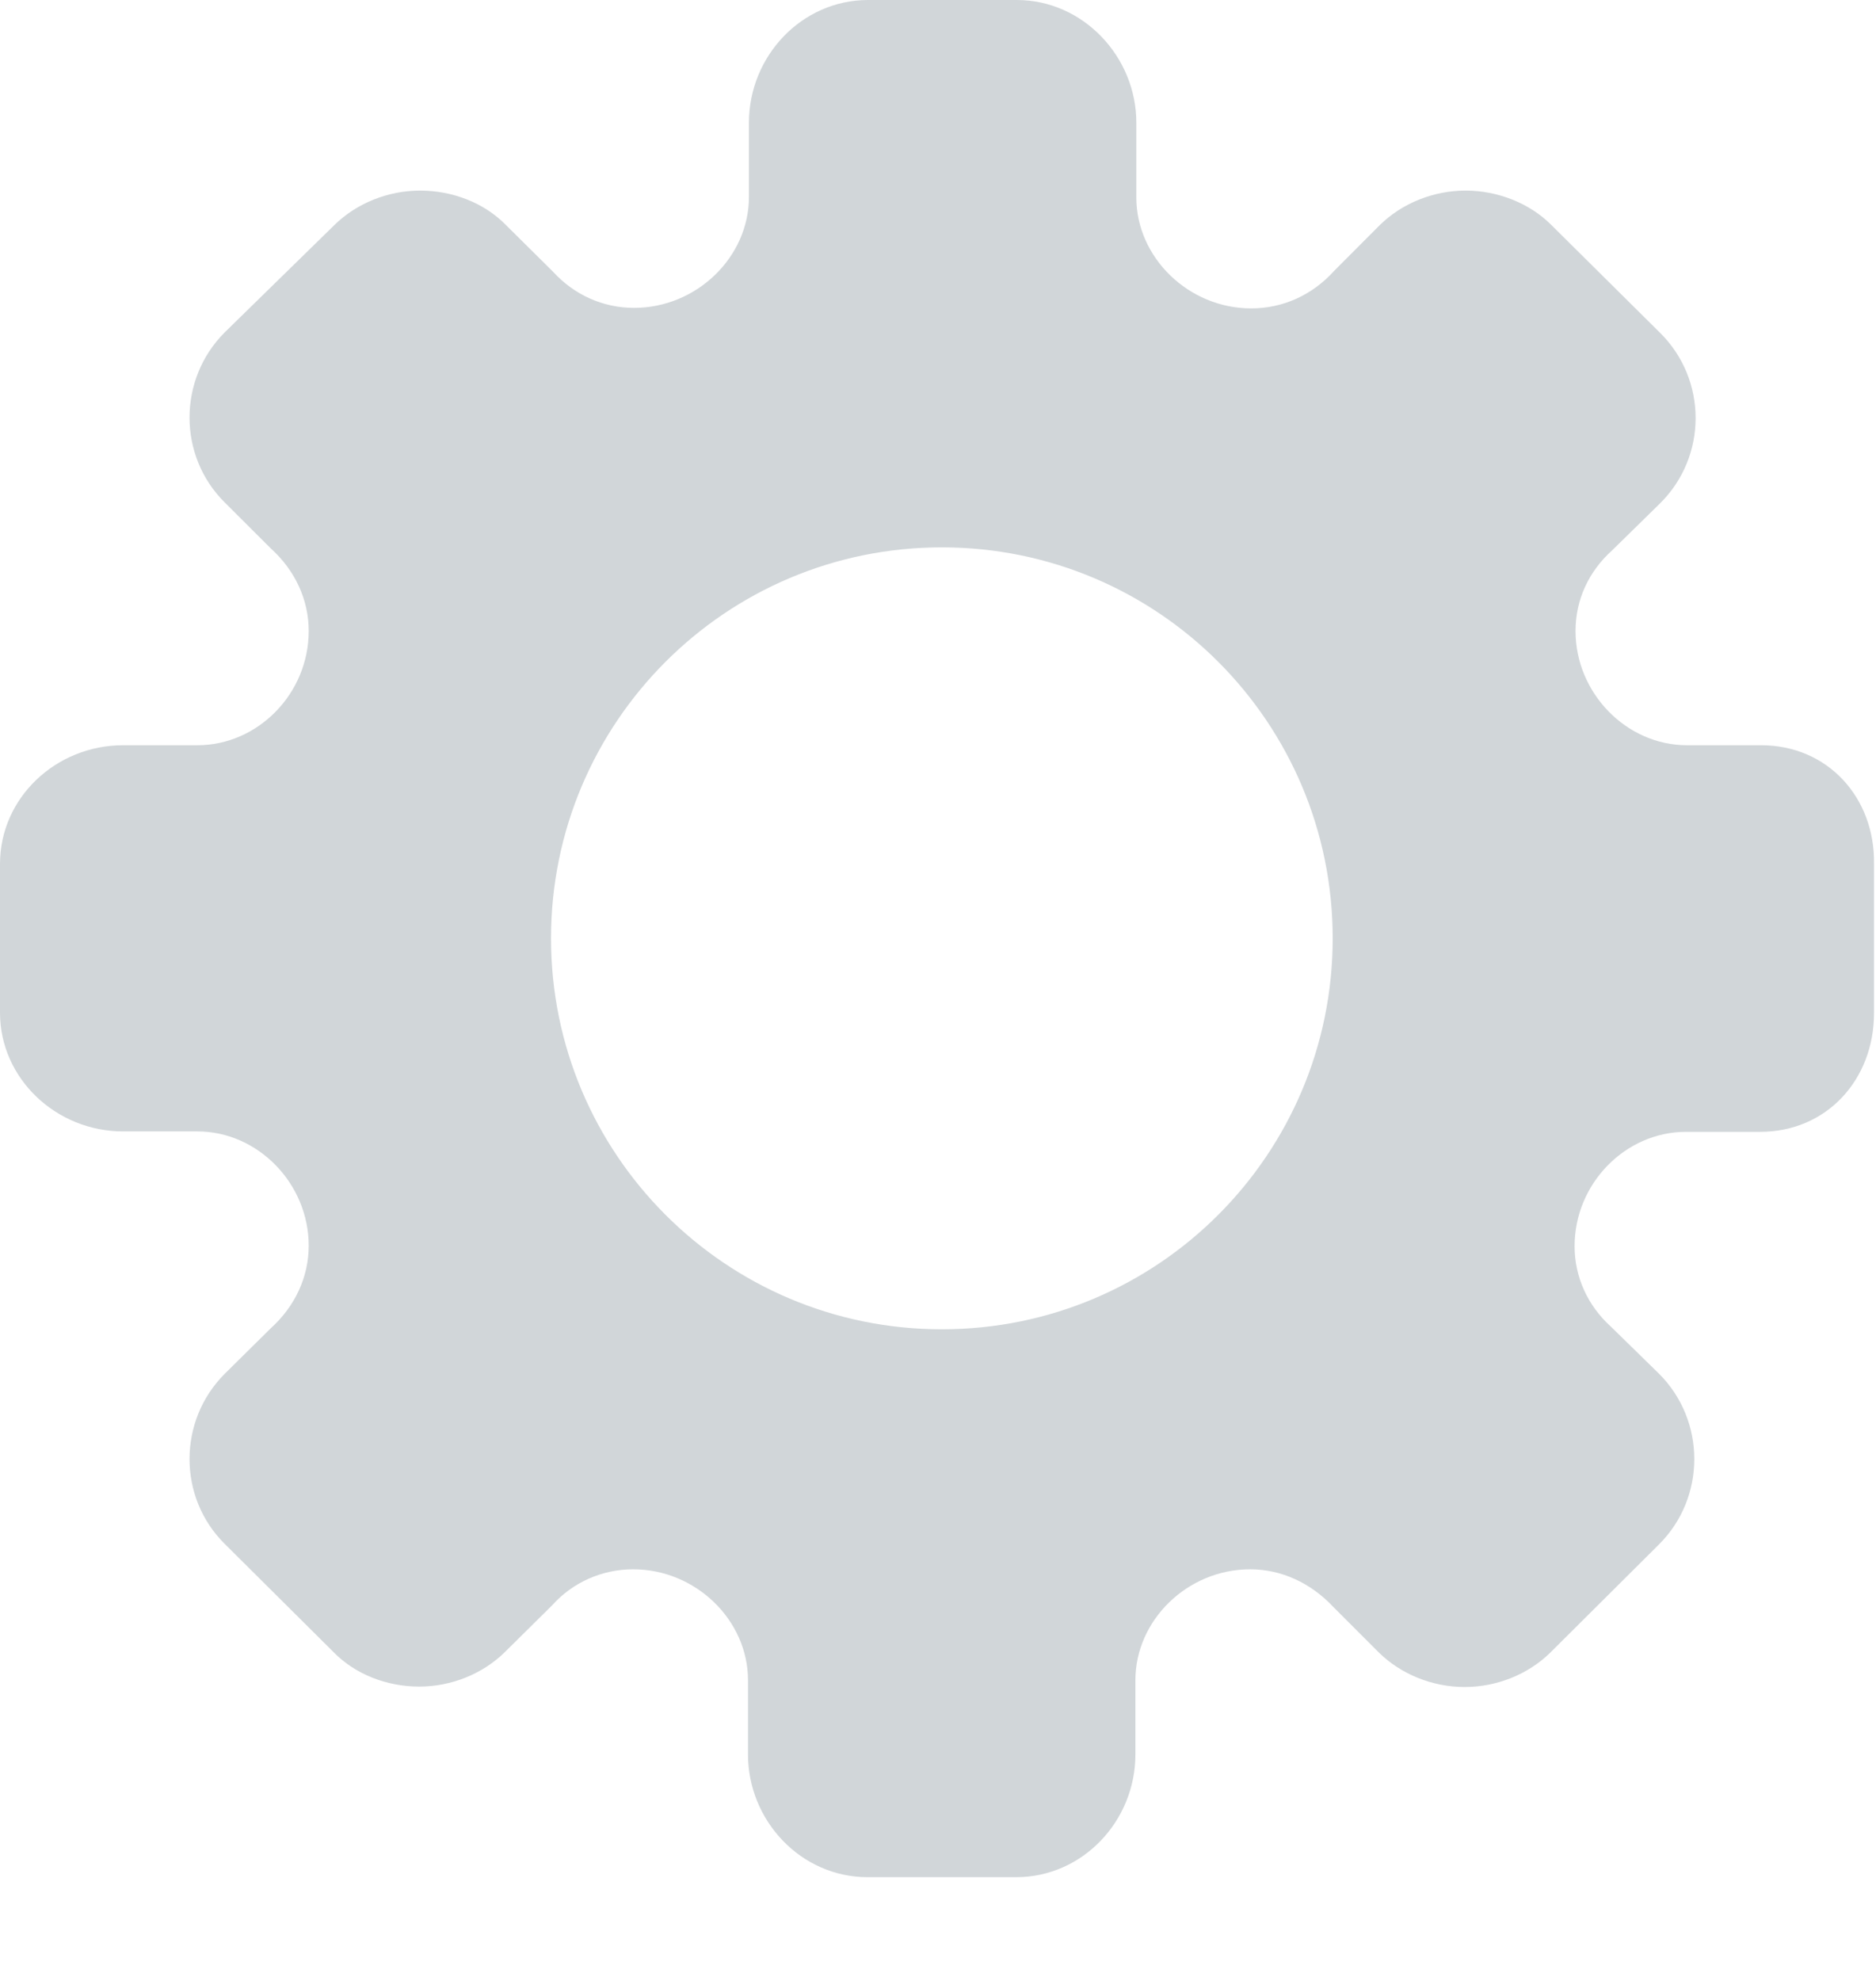 <svg width="18" height="19" viewBox="0 0 18 19" fill="none"
  xmlns="http://www.w3.org/2000/svg">
  <path d="M16.898 7.148H16.186C15.605 7.148 15.117 6.647 15.117 6.052C15.117 5.752 15.244 5.48 15.469 5.278L15.928 4.828C16.383 4.378 16.383 3.642 15.928 3.192L14.883 2.156C14.677 1.95 14.372 1.828 14.062 1.828C13.753 1.828 13.453 1.95 13.242 2.156L12.802 2.597C12.591 2.831 12.309 2.958 12.005 2.958C11.405 2.958 10.903 2.47 10.903 1.894V1.177C10.903 0.544 10.392 0 9.755 0H8.33C7.692 0 7.186 0.539 7.186 1.177V1.889C7.186 2.466 6.684 2.953 6.084 2.953C5.784 2.953 5.508 2.827 5.306 2.606L4.852 2.156C4.645 1.945 4.341 1.828 4.031 1.828C3.722 1.828 3.422 1.95 3.211 2.156L2.156 3.188C1.706 3.638 1.706 4.373 2.156 4.819L2.597 5.259C2.831 5.47 2.962 5.752 2.962 6.052C2.962 6.652 2.475 7.148 1.894 7.148H1.181C0.539 7.148 0 7.65 0 8.287V9V9.713C0 10.345 0.539 10.852 1.181 10.852H1.894C2.475 10.852 2.962 11.353 2.962 11.948C2.962 12.248 2.831 12.53 2.597 12.741L2.156 13.177C1.706 13.627 1.706 14.363 2.156 14.808L3.202 15.848C3.408 16.059 3.712 16.177 4.022 16.177C4.331 16.177 4.631 16.055 4.842 15.848L5.297 15.398C5.494 15.178 5.775 15.052 6.075 15.052C6.675 15.052 7.177 15.539 7.177 16.116V16.828C7.177 17.461 7.683 18.005 8.325 18.005H9.75C10.387 18.005 10.894 17.466 10.894 16.828V16.116C10.894 15.539 11.395 15.052 11.995 15.052C12.295 15.052 12.577 15.183 12.792 15.412L13.233 15.853C13.444 16.059 13.744 16.181 14.053 16.181C14.363 16.181 14.662 16.059 14.873 15.853L15.919 14.812C16.369 14.363 16.369 13.627 15.919 13.177L15.459 12.727C15.234 12.525 15.108 12.248 15.108 11.953C15.108 11.353 15.595 10.856 16.177 10.856H16.889C17.527 10.856 17.981 10.355 17.981 9.717V9V8.287C17.991 7.65 17.536 7.148 16.898 7.148ZM12.787 9C12.787 11.067 11.114 12.75 9.037 12.75C6.961 12.75 5.287 11.067 5.287 9C5.287 6.933 6.961 5.25 9.037 5.25C11.114 5.25 12.787 6.933 12.787 9Z" fill="#D1D6D9"/>
</svg>
